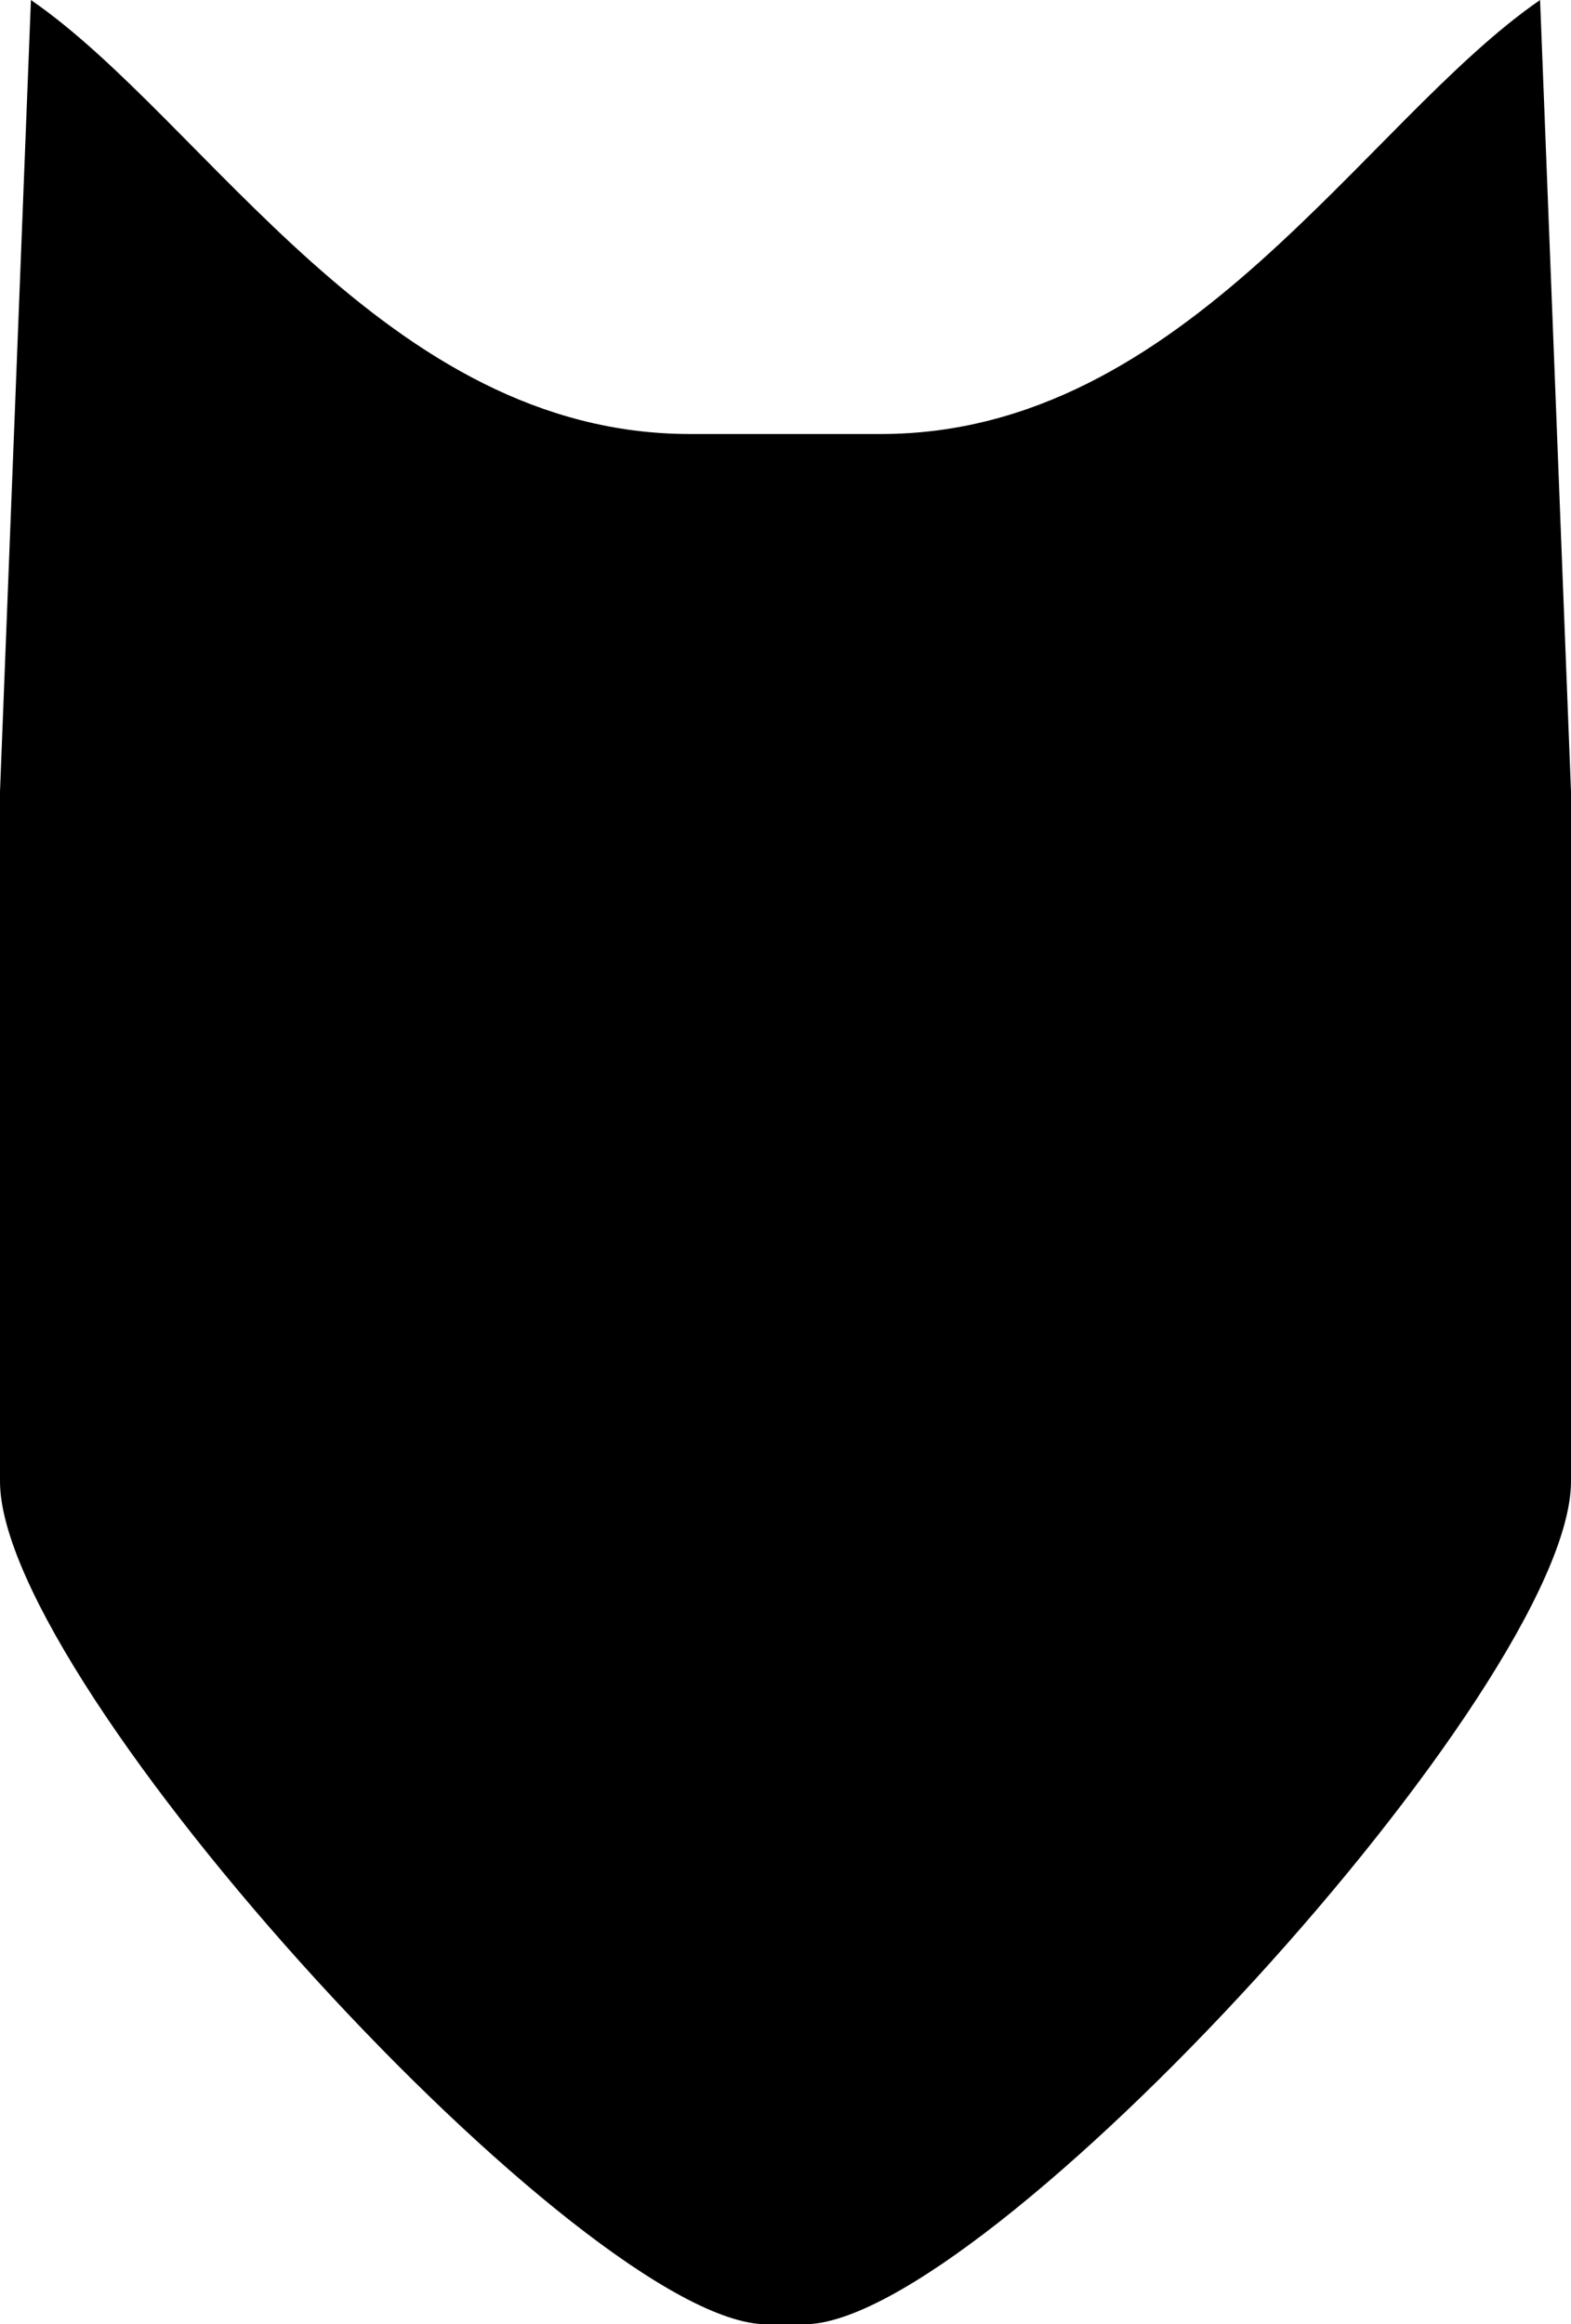 <?xml version="1.0" encoding="utf-8"?>
<!-- Generator: Adobe Illustrator 16.0.0, SVG Export Plug-In . SVG Version: 6.00 Build 0)  -->
<!DOCTYPE svg PUBLIC "-//W3C//DTD SVG 1.1//EN" "http://www.w3.org/Graphics/SVG/1.1/DTD/svg11.dtd">
<svg version="1.1" id="Layer_1" xmlns="http://www.w3.org/2000/svg" xmlns:xlink="http://www.w3.org/1999/xlink" x="0px" y="0px"
	 width="253.528px" height="375.064px" viewBox="0 0 253.528 375.064" enable-background="new 0 0 253.528 375.064"
	 xml:space="preserve">
<path fill-rule="evenodd" clip-rule="evenodd" d="M129.821,375.064c28.993,0,123.707-103.055,123.707-136.027V127.742L248.538,0
	c-28.336,19.507-57.131,70.034-106.347,70.034c-10.284,0-20.569,0-30.855,0C62.122,70.034,33.326,19.507,4.99,0L0,127.742v111.294
	c0,32.973,94.714,136.027,123.707,136.027C125.754,375.064,127.775,375.064,129.821,375.064L129.821,375.064z"/>
</svg>

